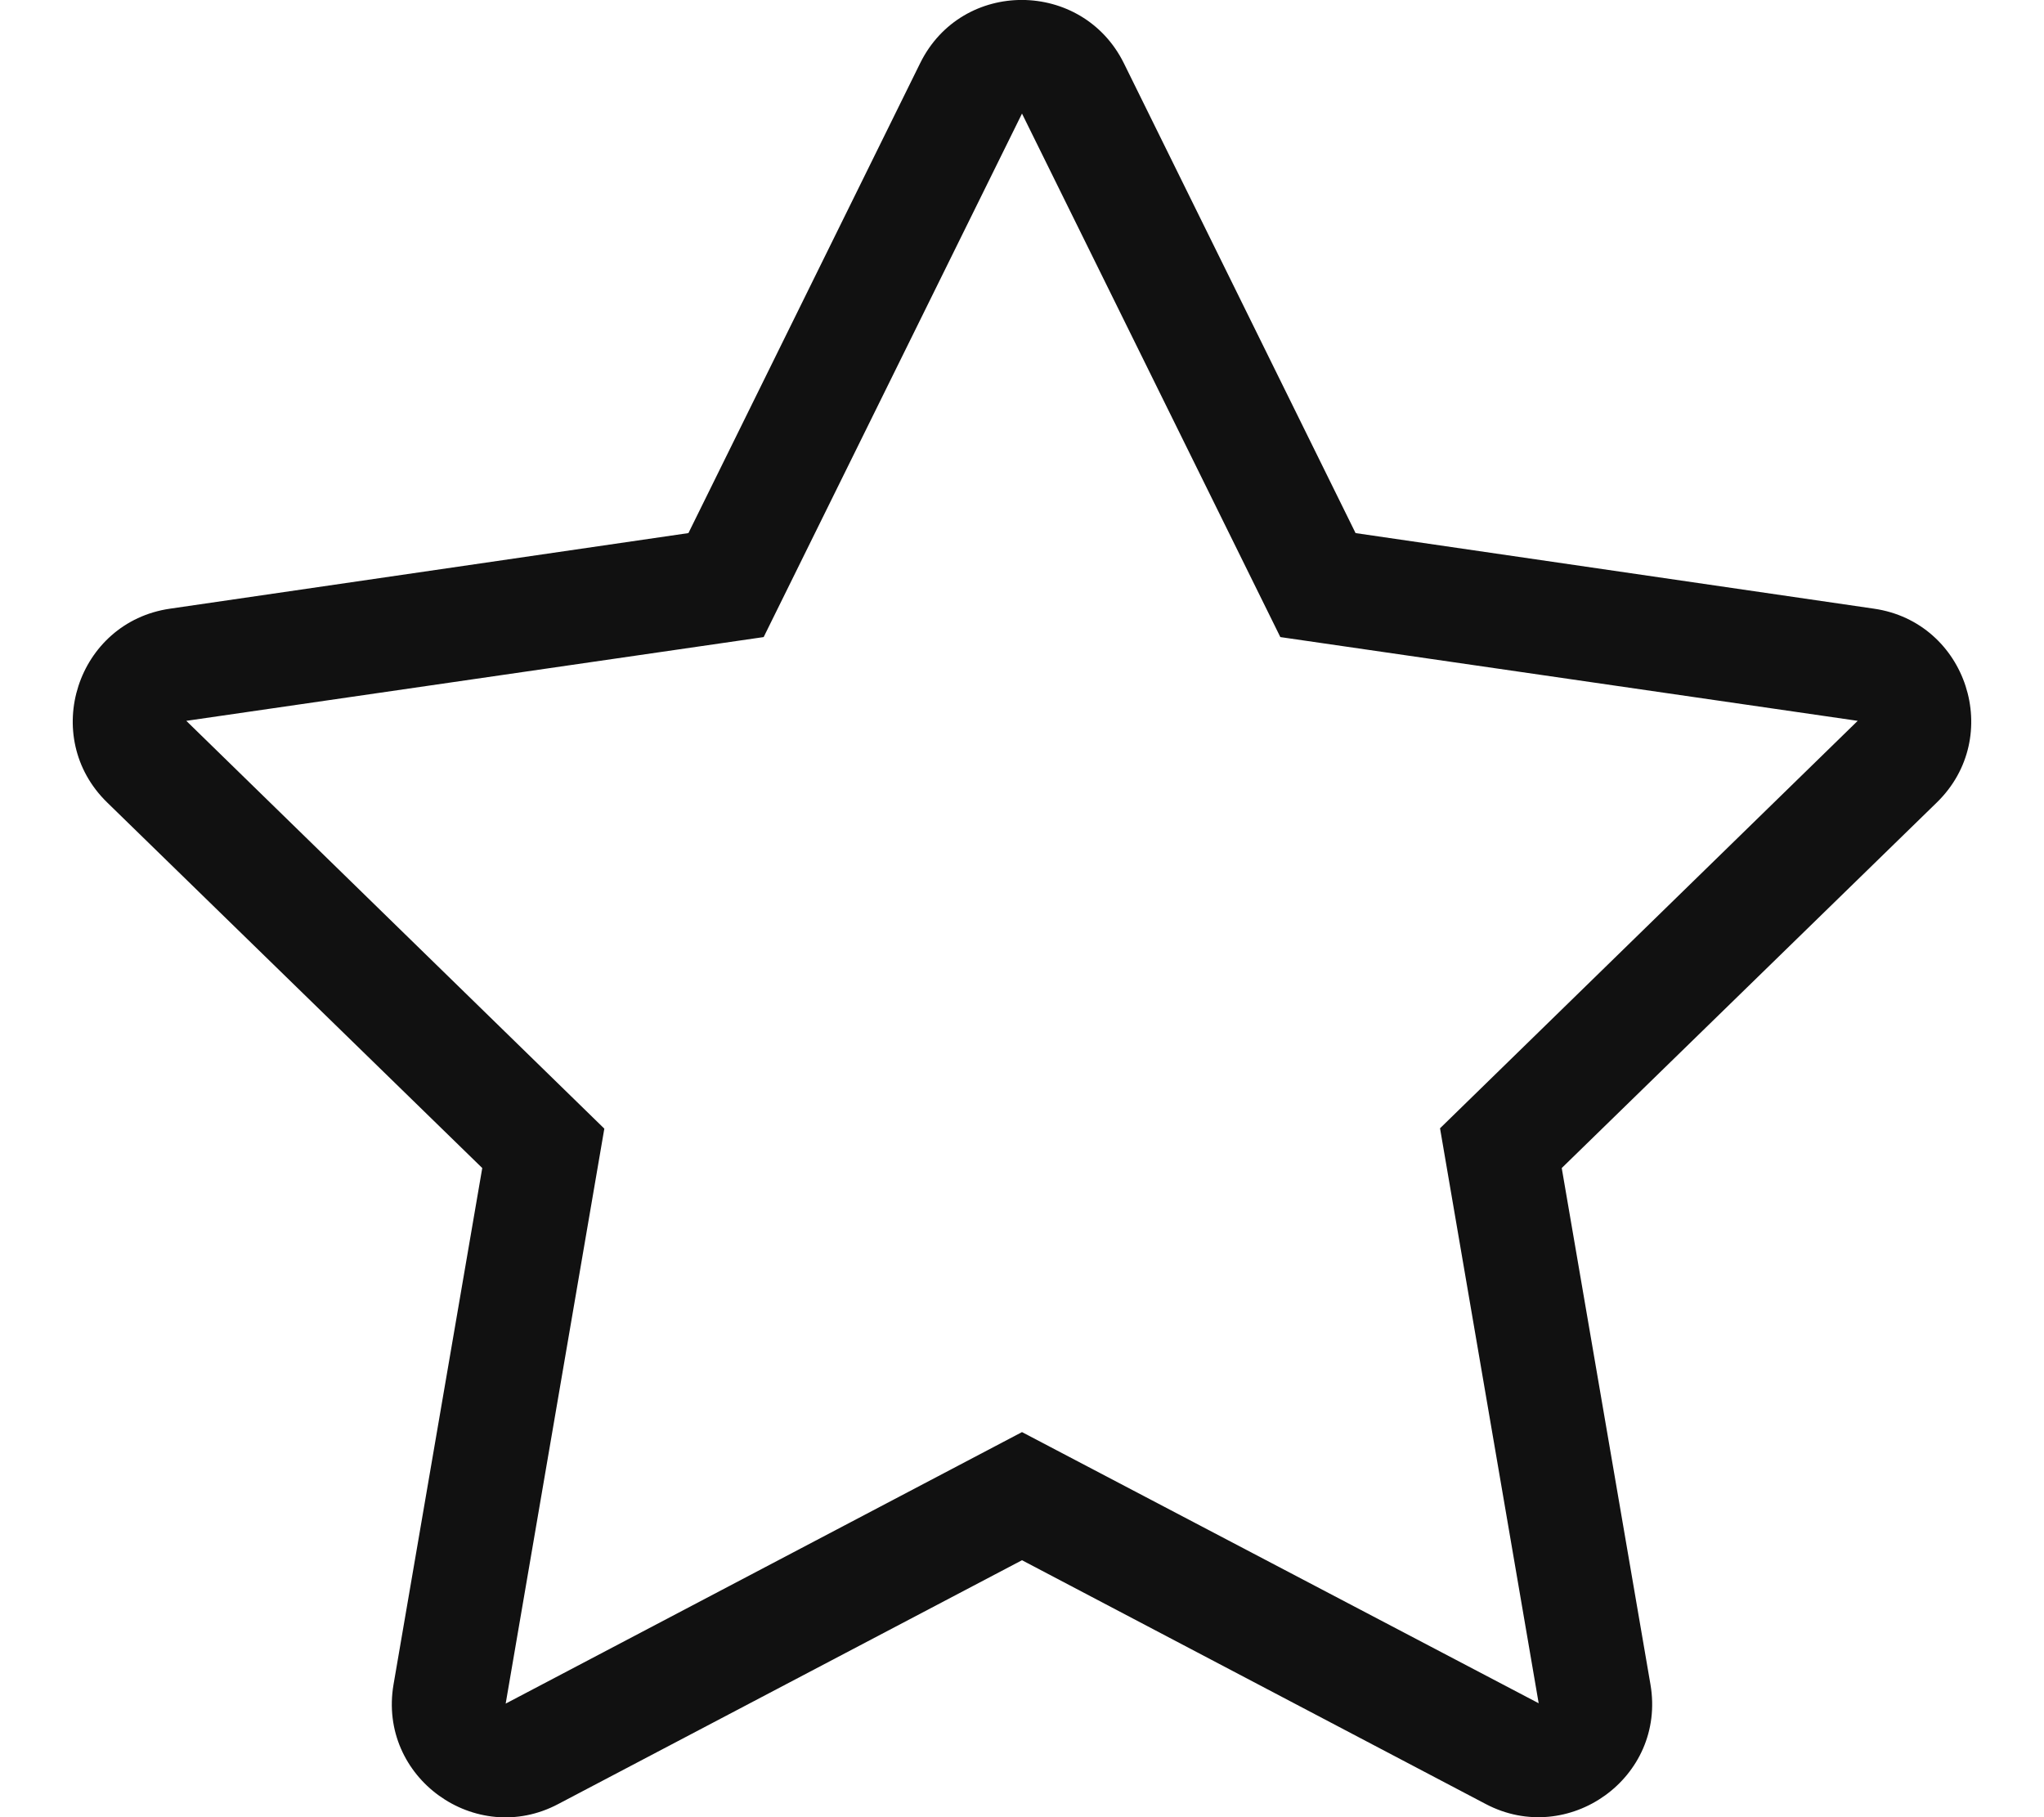 <svg height="512" viewBox="0 0 576 512" width="576" xmlns="http://www.w3.org/2000/svg"><path d="m528.1 171.5-146.1-21.3-65.3-132.4c-11.7-23.6-45.6-23.9-57.4 0l-65.3 132.4-146.1 21.3c-26.2 3.8-36.7 36.1-17.7 54.6l105.7 103-25 145.5c-4.5 26.3 23.2 46 46.4 33.7l130.7-68.7 130.7 68.7c23.2 12.2 50.9-7.4 46.4-33.7l-25-145.5 105.7-103c19-18.5 8.5-50.8-17.7-54.6zm-122.3 146.4 27.8 162-145.6-76.4-145.5 76.5 27.8-162-117.8-114.9 162.7-23.6 72.8-147.5 72.8 147.5 162.7 23.6z" fill="#111"/></svg>